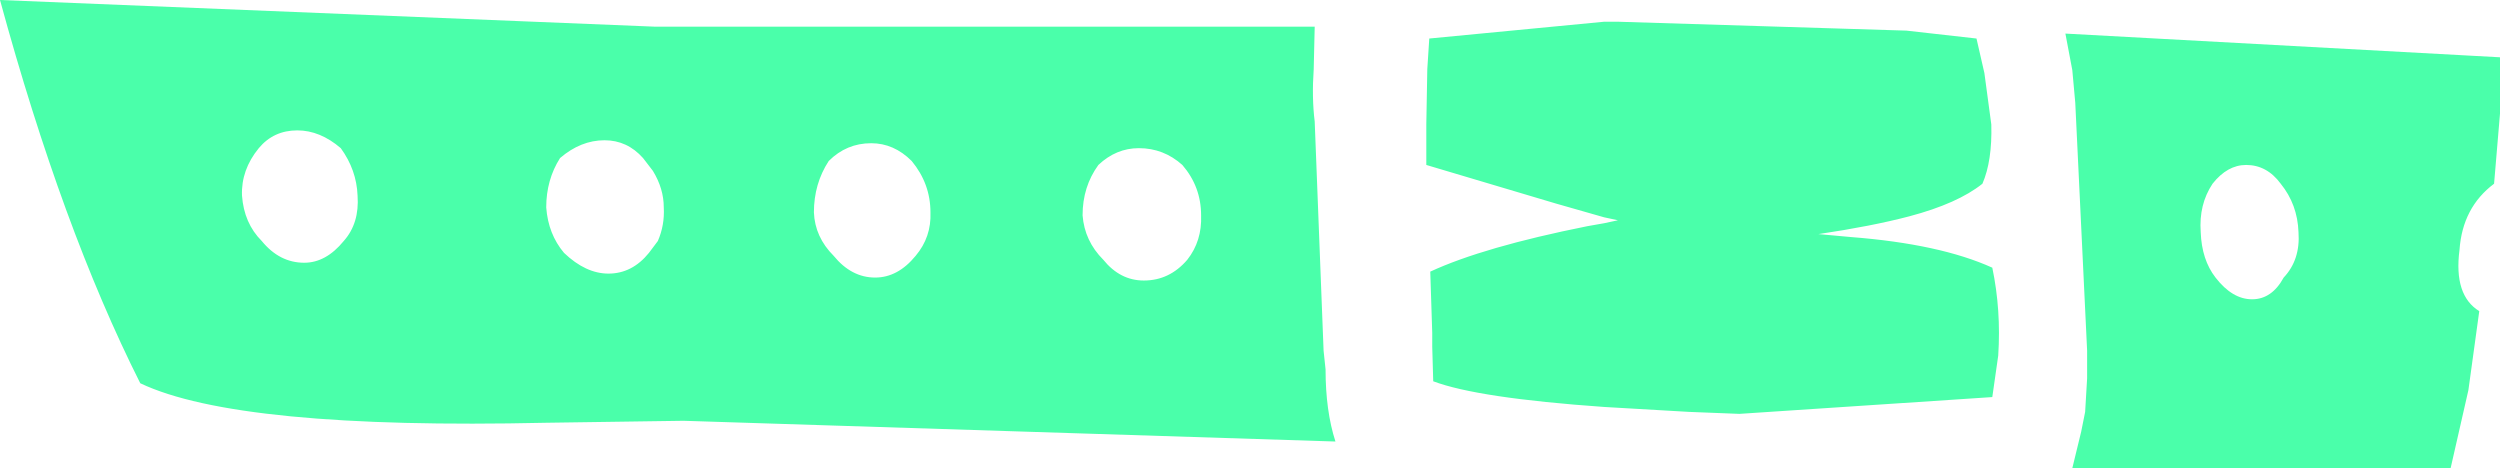 <?xml version="1.0" encoding="UTF-8" standalone="no"?>
<svg xmlns:xlink="http://www.w3.org/1999/xlink" height="23.7px" width="126.55px" xmlns="http://www.w3.org/2000/svg">
  <g transform="matrix(1.0, 0.0, 0.0, 1.0, 63.3, 11.85)">
    <path d="M3.2 -8.35 Q3.1 -6.9 3.25 -5.7 L3.7 5.9 3.8 6.85 Q3.8 8.95 4.3 10.5 L-28.7 9.45 -35.65 9.55 Q-51.25 9.9 -56.2 7.55 -60.15 -0.3 -63.3 -11.85 L-30.15 -10.5 3.25 -10.5 3.2 -8.35 M8.9 -5.55 L8.95 -8.35 9.05 -9.9 17.9 -10.75 18.6 -10.75 33.2 -10.3 36.75 -9.9 37.15 -8.15 37.5 -5.55 Q37.55 -3.7 37.05 -2.55 35.8 -1.55 33.35 -0.9 31.45 -0.4 28.75 0.0 L30.4 0.15 Q34.9 0.5 37.55 1.7 38.0 3.85 37.85 6.15 L37.55 8.25 24.75 9.1 22.2 9.0 17.9 8.75 Q11.5 8.3 9.25 7.45 L9.2 5.7 9.2 5.0 9.1 1.9 Q11.8 0.65 17.05 -0.4 L17.9 -0.55 18.6 -0.7 17.9 -0.85 15.45 -1.55 8.9 -3.5 8.9 -5.55 M-5.65 -4.35 Q-6.8 -4.35 -7.7 -3.5 -8.5 -2.4 -8.5 -0.95 -8.4 0.35 -7.45 1.3 -6.6 2.35 -5.4 2.35 -4.1 2.35 -3.2 1.3 -2.45 0.35 -2.5 -0.95 -2.5 -2.4 -3.45 -3.5 -4.4 -4.35 -5.65 -4.35 M-21.35 -3.7 Q-22.1 -2.55 -22.1 -1.1 -22.05 0.15 -21.1 1.1 -20.2 2.2 -19.0 2.2 -17.85 2.2 -16.95 1.1 -16.15 0.15 -16.2 -1.1 -16.2 -2.55 -17.15 -3.7 -18.05 -4.6 -19.2 -4.6 -20.45 -4.6 -21.35 -3.7 M-34.95 -3.85 Q-35.65 -2.75 -35.65 -1.35 -35.55 0.0 -34.75 0.95 -33.65 2.0 -32.5 2.0 -31.3 2.0 -30.45 0.95 L-30.0 0.35 Q-29.65 -0.45 -29.7 -1.35 -29.7 -2.3 -30.25 -3.2 L-30.75 -3.85 Q-31.55 -4.75 -32.7 -4.75 -33.9 -4.75 -34.95 -3.85 M-50.2 -4.35 Q-51.1 -3.25 -51.05 -1.95 -50.95 -0.55 -50.05 0.35 -49.15 1.45 -47.9 1.45 -46.8 1.45 -45.9 0.35 -45.1 -0.55 -45.2 -1.95 -45.25 -3.25 -46.05 -4.35 -47.1 -5.25 -48.25 -5.25 -49.45 -5.25 -50.2 -4.35 M41.6 -8.3 L41.25 -10.15 63.25 -8.95 63.25 -6.1 62.95 -2.55 Q61.35 -1.35 61.2 0.8 60.9 3.1 62.2 3.9 L61.65 7.9 60.75 11.85 41.6 11.85 42.05 10.0 42.25 9.0 42.35 7.3 42.35 5.9 41.75 -6.65 41.6 -8.3 M50.4 -3.5 Q49.45 -3.5 48.7 -2.55 48.0 -1.5 48.1 -0.1 48.15 1.3 48.85 2.2 49.7 3.3 50.7 3.3 51.7 3.3 52.3 2.2 53.15 1.3 53.05 -0.1 53.0 -1.5 52.15 -2.55 51.45 -3.5 50.4 -3.5" fill="#4affaa" fill-rule="evenodd" stroke="none"/>
  </g>
</svg>
